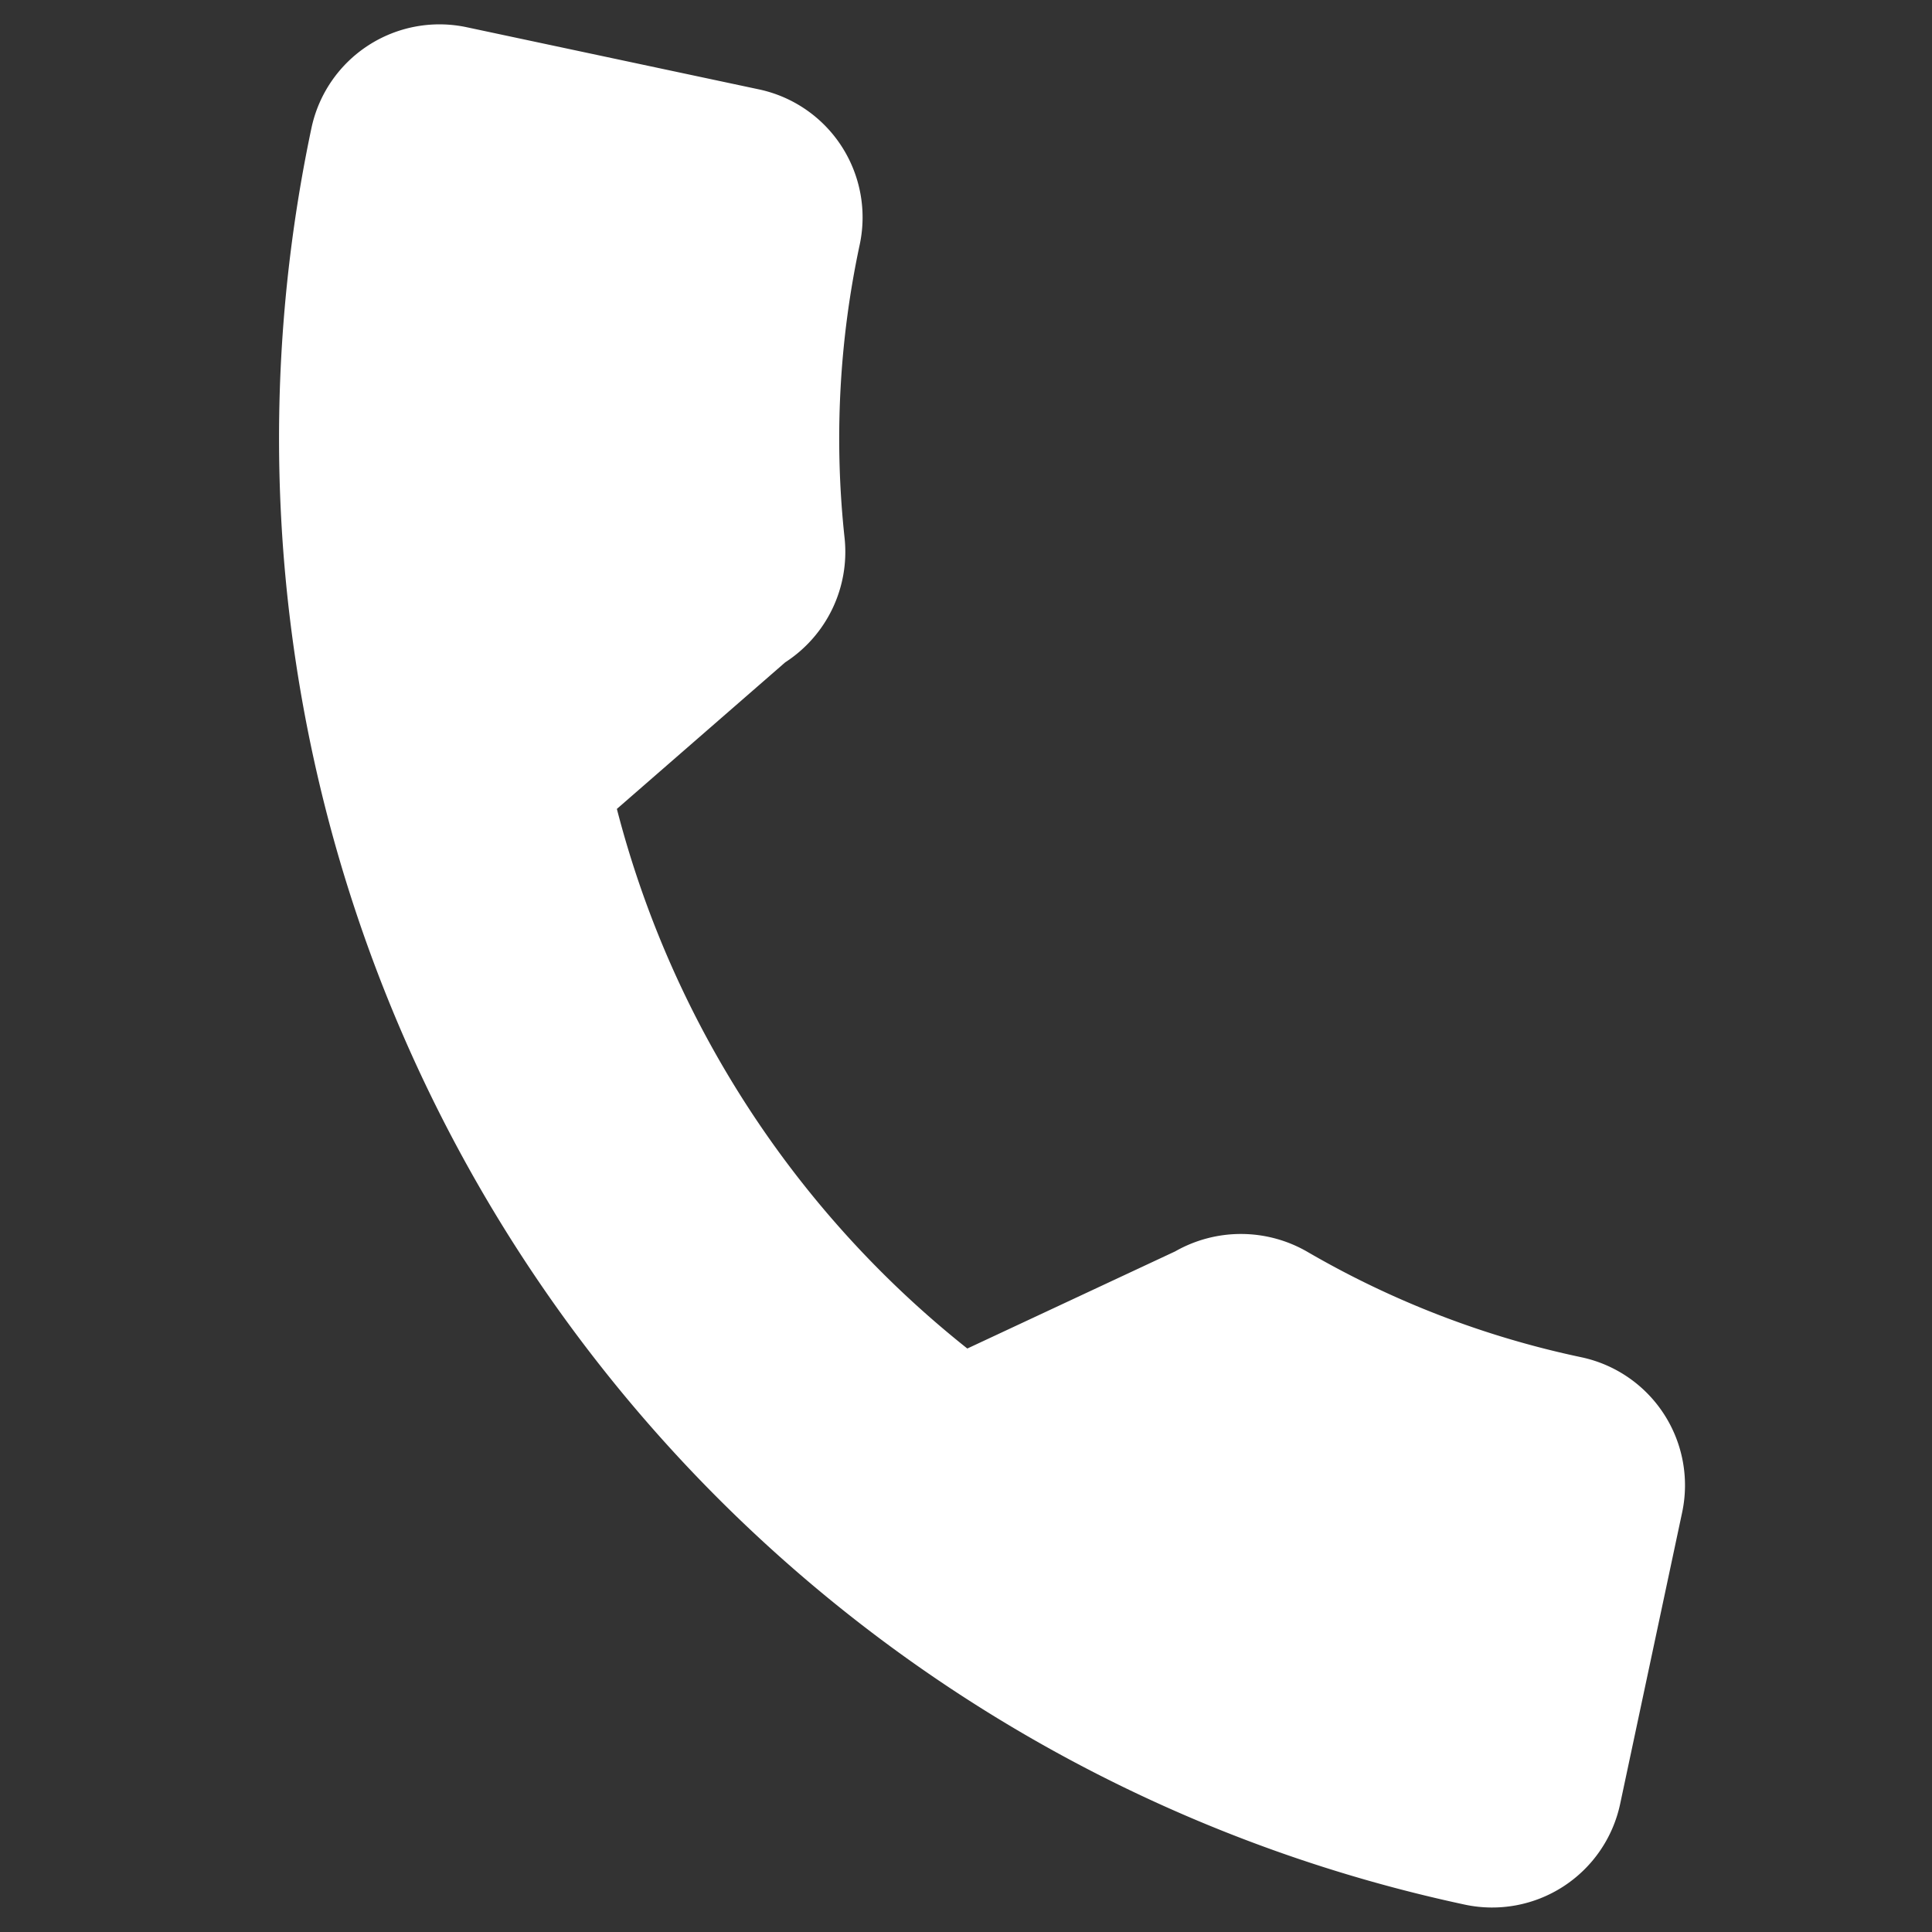 <svg xmlns="http://www.w3.org/2000/svg" width="30.838" height="30.838" viewBox="0 0 30.838 30.838">
  <rect x="0" y="0" width="30.838" height="30.838" fill="#333333" stroke="none"/>
  <g id="call_1_" data-name="call (1)" transform="matrix(0.978, 0.208, -0.208, 0.978, 5.406, 0)">
    <g id="Group_11" data-name="Group 11">
      <path id="Path_9" data-name="Path 9" d="M23.914,17.066a14.762,14.762,0,0,1-4.636-.738,2.119,2.119,0,0,0-2.061.434l-2.923,2.207A16.156,16.156,0,0,1,7.03,11.707L9.172,8.859A2.1,2.1,0,0,0,9.689,6.73a14.784,14.784,0,0,1-.741-4.644A2.089,2.089,0,0,0,6.861,0H2.086A2.089,2.089,0,0,0,0,2.086,23.941,23.941,0,0,0,23.914,26,2.089,2.089,0,0,0,26,23.914V19.152A2.089,2.089,0,0,0,23.914,17.066Z" fill="#fff"/>
    </g>
  </g>
</svg>
